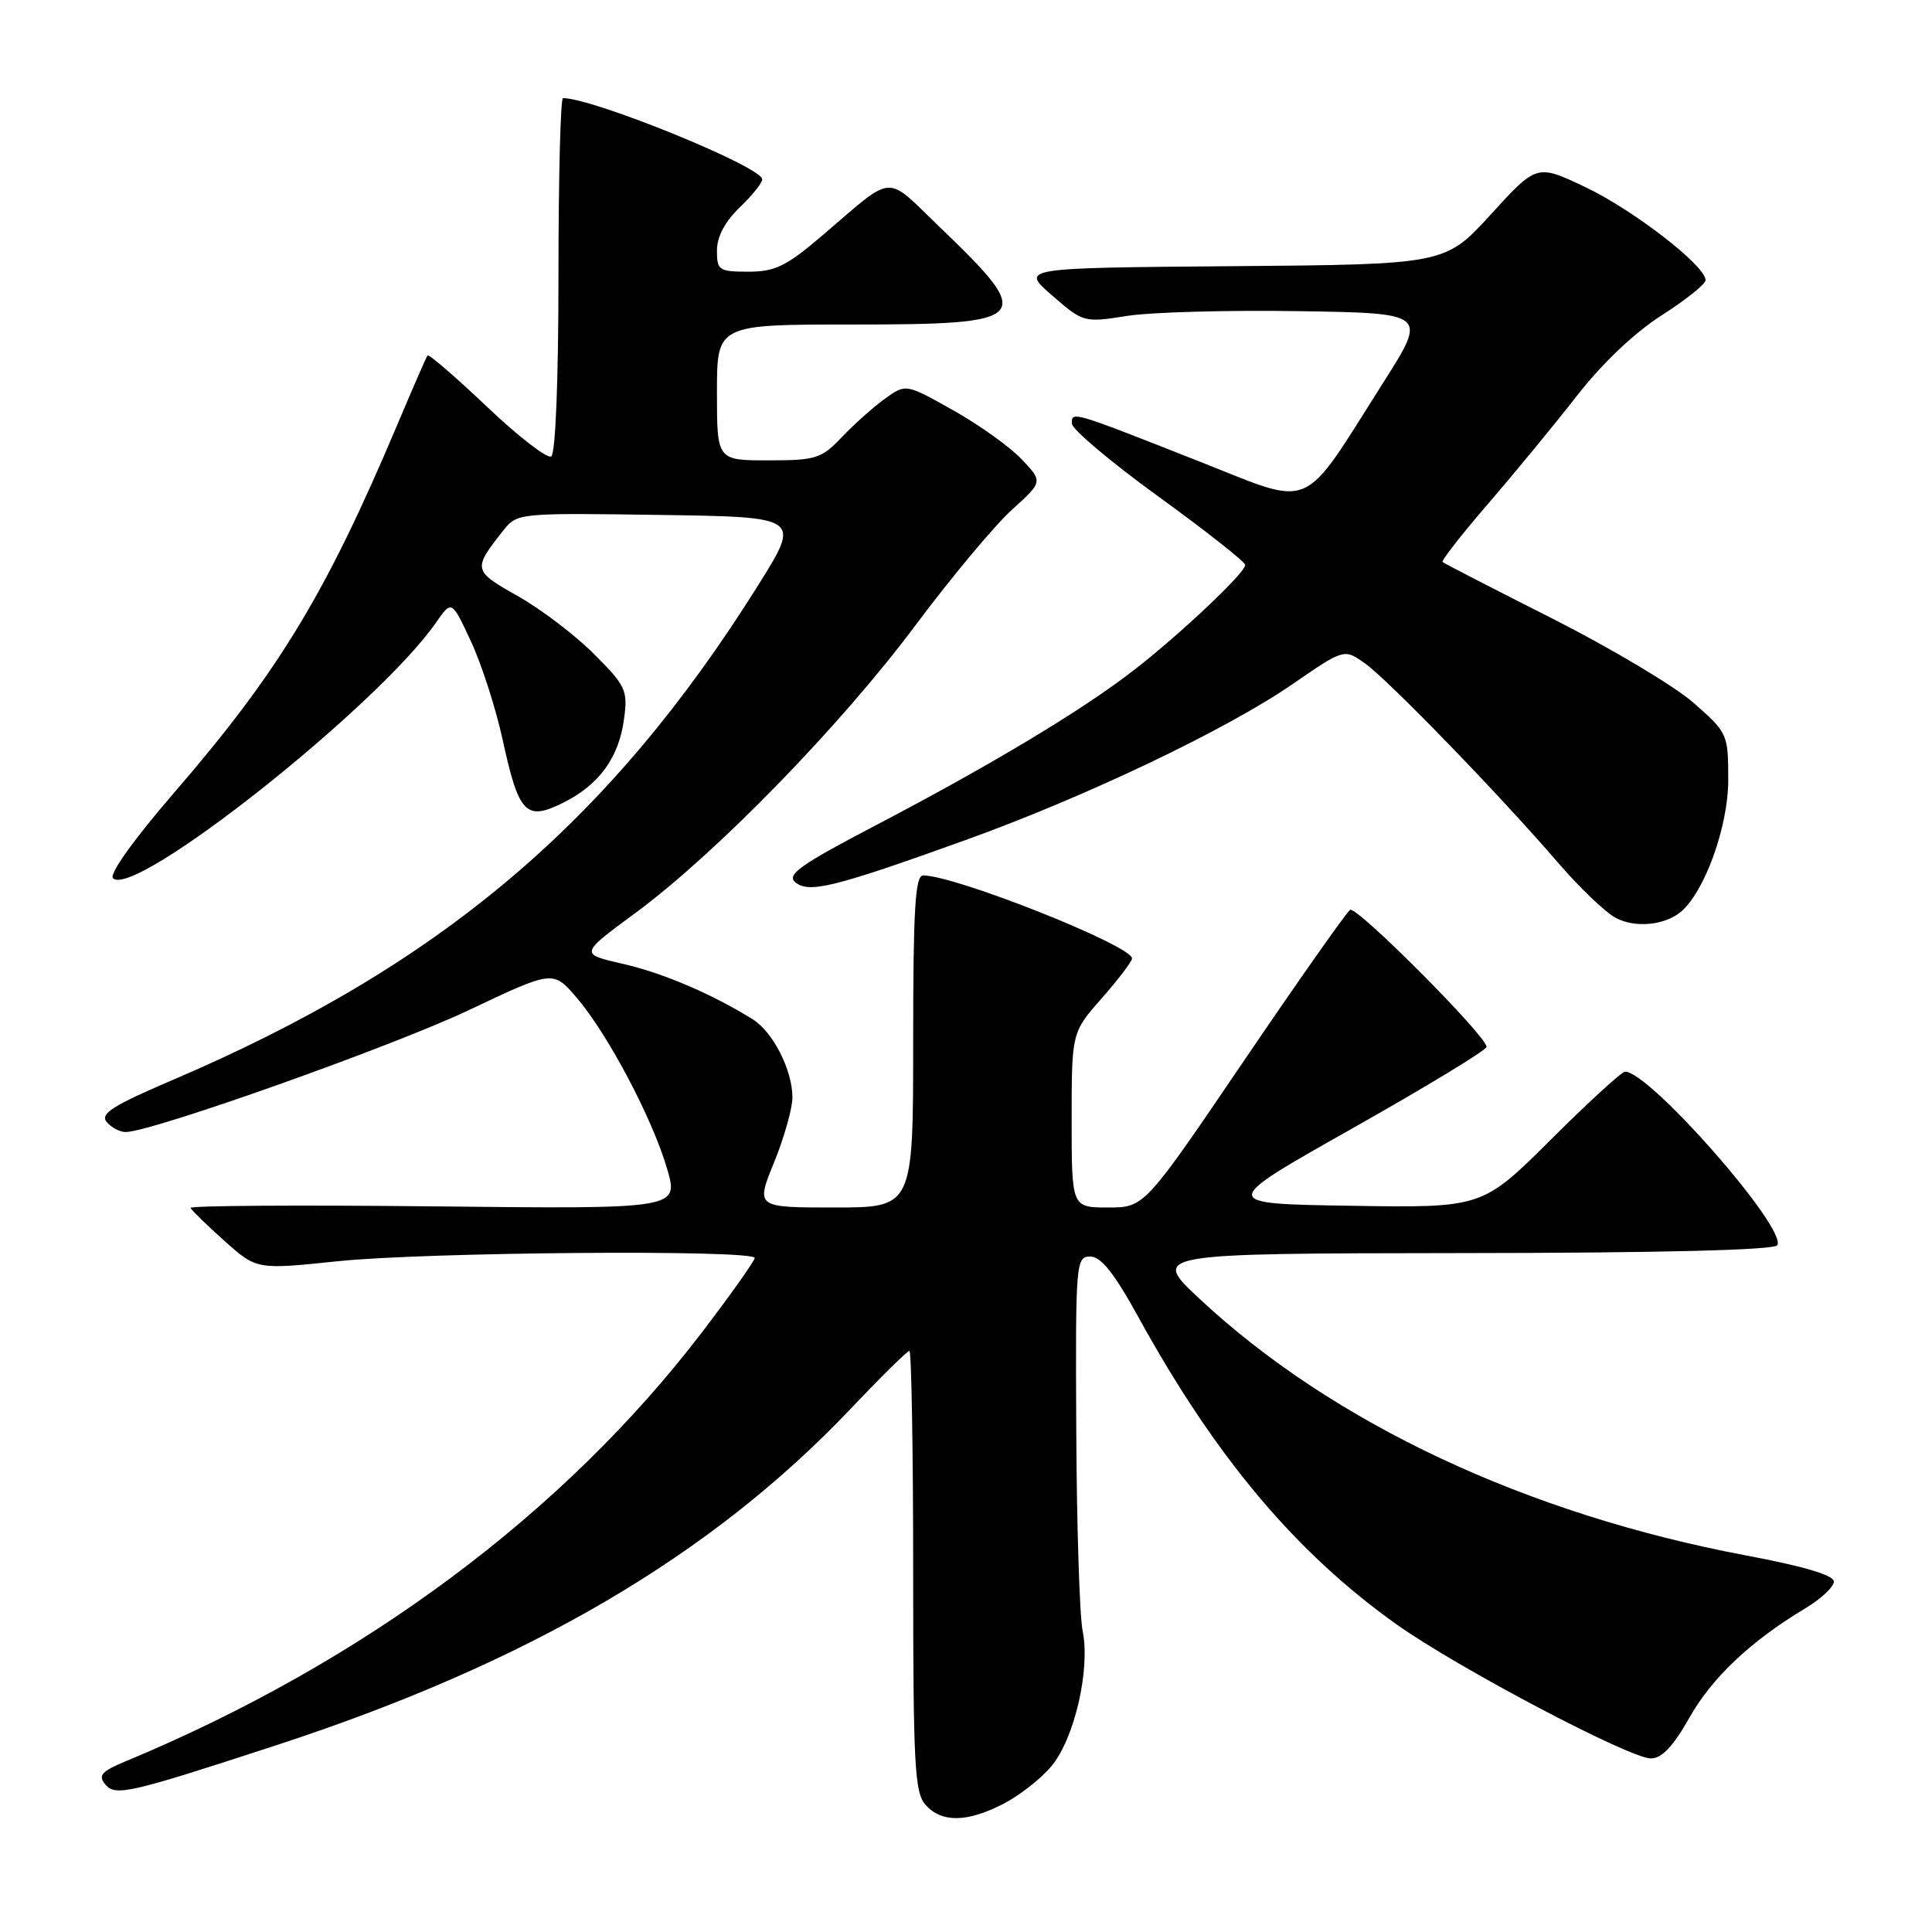 <?xml version="1.0" encoding="UTF-8" standalone="no"?>
<!DOCTYPE svg PUBLIC "-//W3C//DTD SVG 1.1//EN" "http://www.w3.org/Graphics/SVG/1.1/DTD/svg11.dtd" >
<svg xmlns="http://www.w3.org/2000/svg" xmlns:xlink="http://www.w3.org/1999/xlink" version="1.1" viewBox="0 0 256 256">
 <g >
 <path fill="currentColor"
d=" M 132.91 239.04 C 135.02 237.97 137.90 235.72 139.30 234.05 C 142.36 230.41 144.49 221.24 143.46 216.13 C 143.05 214.13 142.67 202.15 142.61 189.50 C 142.50 167.26 142.56 166.50 144.47 166.50 C 145.89 166.50 147.64 168.70 150.83 174.50 C 161.04 193.07 171.68 205.73 185.08 215.26 C 193.16 221.00 215.93 233.00 218.75 233.00 C 220.20 233.00 221.71 231.40 223.85 227.61 C 226.86 222.28 231.99 217.44 239.25 213.09 C 241.31 211.85 243.00 210.26 243.00 209.56 C 243.00 208.73 238.97 207.53 231.39 206.11 C 202.29 200.63 176.64 188.59 158.99 172.14 C 152.50 166.09 152.50 166.09 193.69 166.04 C 220.12 166.02 235.10 165.64 235.50 165.00 C 236.85 162.82 218.59 142.00 215.33 142.00 C 214.89 142.00 210.46 146.06 205.48 151.02 C 196.41 160.05 196.41 160.05 178.96 159.77 C 161.50 159.50 161.50 159.50 179.23 149.50 C 188.97 144.00 196.96 139.15 196.98 138.72 C 197.02 137.33 179.78 120.02 178.90 120.56 C 178.43 120.85 172.11 129.84 164.84 140.54 C 151.64 160.00 151.64 160.00 146.82 160.00 C 142.00 160.00 142.00 160.00 142.00 148.40 C 142.00 136.81 142.00 136.81 146.00 132.26 C 148.20 129.76 150.00 127.39 150.00 127.00 C 150.00 125.30 126.60 116.00 122.32 116.00 C 121.27 116.00 121.00 120.46 121.00 138.00 C 121.00 160.00 121.00 160.00 110.57 160.00 C 100.14 160.00 100.14 160.00 102.57 154.02 C 103.91 150.73 105.00 146.86 105.00 145.42 C 105.00 141.80 102.44 136.76 99.75 135.07 C 94.38 131.72 87.81 128.91 82.51 127.71 C 76.81 126.41 76.81 126.41 84.16 121.00 C 94.85 113.12 111.33 96.21 121.28 82.89 C 126.05 76.50 131.81 69.60 134.08 67.55 C 138.20 63.82 138.20 63.82 135.35 60.83 C 133.78 59.18 129.69 56.26 126.26 54.34 C 120.03 50.84 120.03 50.84 117.26 52.83 C 115.74 53.92 113.18 56.21 111.56 57.91 C 108.84 60.77 108.13 61.00 101.81 61.00 C 95.00 61.00 95.00 61.00 95.00 52.00 C 95.00 43.00 95.00 43.00 112.88 43.00 C 136.70 43.00 137.29 42.35 124.58 30.15 C 117.13 23.00 118.72 22.88 108.92 31.24 C 104.20 35.27 102.70 36.00 99.17 36.00 C 95.26 36.00 95.00 35.82 95.00 33.19 C 95.00 31.37 96.06 29.36 98.00 27.50 C 99.65 25.92 101.00 24.23 101.00 23.76 C 101.00 22.12 78.61 13.00 74.60 13.00 C 74.27 13.00 74.00 23.55 74.00 36.44 C 74.00 50.35 73.61 60.12 73.04 60.48 C 72.51 60.80 68.68 57.84 64.52 53.89 C 60.36 49.94 56.82 46.89 56.65 47.10 C 56.48 47.32 54.64 51.55 52.55 56.50 C 43.18 78.67 36.90 89.03 23.12 104.98 C 17.74 111.21 14.43 115.83 14.97 116.37 C 17.76 119.16 50.08 93.58 57.77 82.50 C 59.85 79.50 59.85 79.50 62.41 85.00 C 63.82 88.03 65.70 93.88 66.60 98.00 C 68.74 107.84 69.68 108.82 74.60 106.38 C 79.40 103.99 82.00 100.41 82.69 95.26 C 83.20 91.46 82.93 90.88 78.70 86.65 C 76.20 84.15 71.65 80.69 68.59 78.97 C 62.64 75.61 62.61 75.45 66.74 70.23 C 68.52 67.99 68.83 67.96 87.33 68.23 C 106.12 68.50 106.12 68.50 100.49 77.50 C 80.78 108.98 58.29 127.98 22.79 143.14 C 14.95 146.49 13.24 147.58 14.13 148.66 C 14.74 149.40 15.88 150.00 16.65 150.00 C 20.06 150.00 52.06 138.63 62.16 133.83 C 73.28 128.56 73.28 128.56 76.39 132.17 C 80.49 136.94 86.43 148.16 88.39 154.85 C 89.95 160.20 89.95 160.20 57.48 159.85 C 39.61 159.66 25.11 159.75 25.25 160.06 C 25.39 160.37 27.41 162.34 29.75 164.43 C 34.01 168.24 34.01 168.24 44.75 167.12 C 56.39 165.90 100.00 165.56 100.00 166.69 C 100.00 167.07 96.89 171.45 93.09 176.44 C 74.73 200.50 48.21 220.25 16.63 233.39 C 13.45 234.71 12.97 235.26 13.94 236.43 C 15.29 238.05 16.99 237.66 36.50 231.29 C 70.00 220.35 94.20 206.18 112.75 186.64 C 116.73 182.44 120.22 179.00 120.50 179.00 C 120.77 179.00 121.00 192.13 121.00 208.17 C 121.00 233.91 121.19 237.56 122.65 239.17 C 124.79 241.53 128.12 241.49 132.91 239.04 Z  M 222.70 120.84 C 225.86 118.21 229.00 109.53 229.00 103.39 C 229.00 97.26 228.94 97.11 224.42 93.14 C 221.90 90.92 213.46 85.89 205.67 81.95 C 197.88 78.01 191.34 74.65 191.15 74.47 C 190.96 74.29 193.66 70.83 197.15 66.79 C 200.64 62.74 205.94 56.30 208.93 52.47 C 212.27 48.17 216.59 44.07 220.18 41.78 C 223.38 39.74 226.00 37.64 226.00 37.12 C 226.00 35.23 216.49 27.86 210.14 24.83 C 203.64 21.73 203.64 21.73 197.57 28.38 C 191.50 35.04 191.50 35.04 163.36 35.27 C 135.22 35.50 135.22 35.50 139.39 39.13 C 143.54 42.74 143.62 42.76 149.35 41.86 C 152.52 41.36 162.77 41.08 172.12 41.23 C 189.13 41.50 189.13 41.50 183.31 50.66 C 172.25 68.09 174.30 67.21 158.90 61.14 C 142.00 54.47 141.99 54.46 142.03 56.13 C 142.04 56.89 147.22 61.24 153.53 65.82 C 159.84 70.39 165.00 74.46 165.00 74.86 C 165.00 75.90 156.36 84.06 150.23 88.81 C 143.36 94.13 131.34 101.35 116.15 109.30 C 106.05 114.58 104.18 115.90 105.39 116.91 C 107.19 118.40 110.57 117.57 128.00 111.29 C 143.88 105.57 162.55 96.67 171.30 90.63 C 178.11 85.94 178.11 85.94 180.89 87.92 C 183.99 90.13 198.83 105.45 206.50 114.37 C 209.25 117.56 212.62 120.80 214.00 121.57 C 216.54 122.99 220.51 122.65 222.70 120.84 Z "/>
</g>
</svg>
